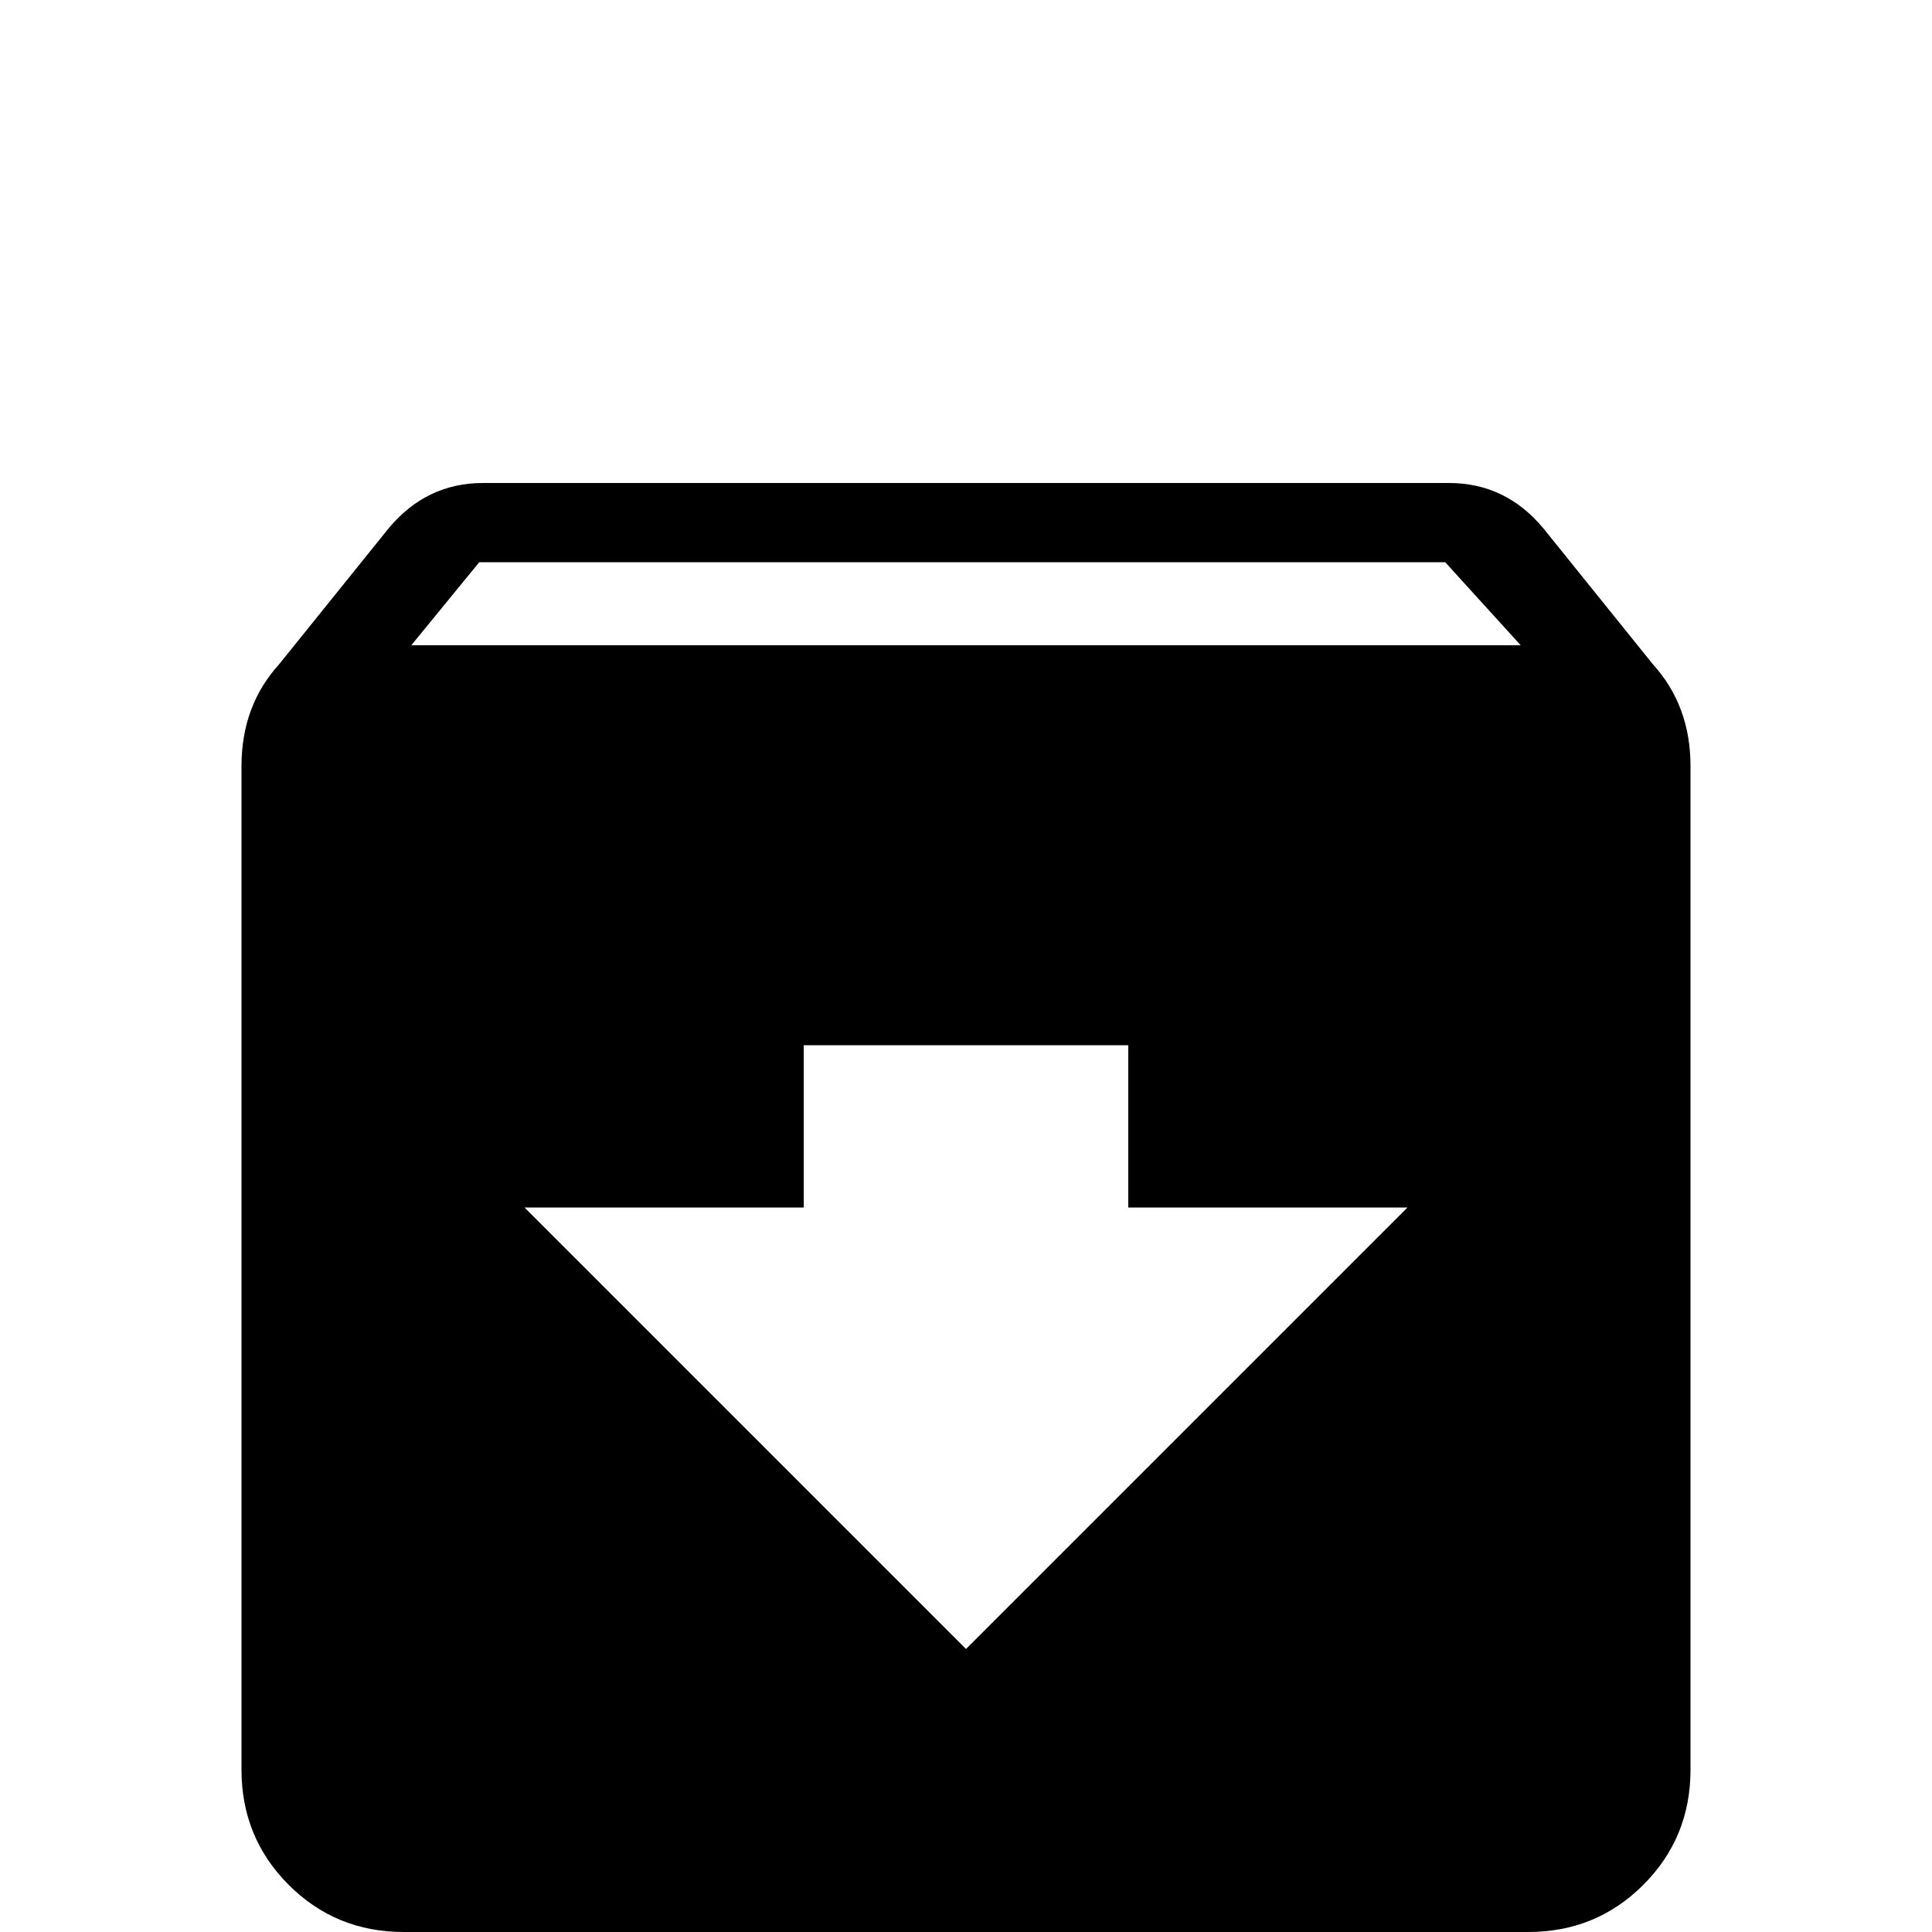 <svg xmlns="http://www.w3.org/2000/svg" viewBox="0 -512 512 512">
	<path fill="#000000" d="M109 -341L127 -363H383L403 -341ZM256 -75L139 -192H213V-235H299V-192H373ZM438 -336L409 -372Q399 -384 384 -384H128Q113 -384 103 -372L74 -336Q64 -325 64 -309V-43Q64 -25 76.5 -12.5Q89 0 107 0H405Q423 0 435.5 -12.5Q448 -25 448 -43V-309Q448 -325 438 -336Z"/>
</svg>